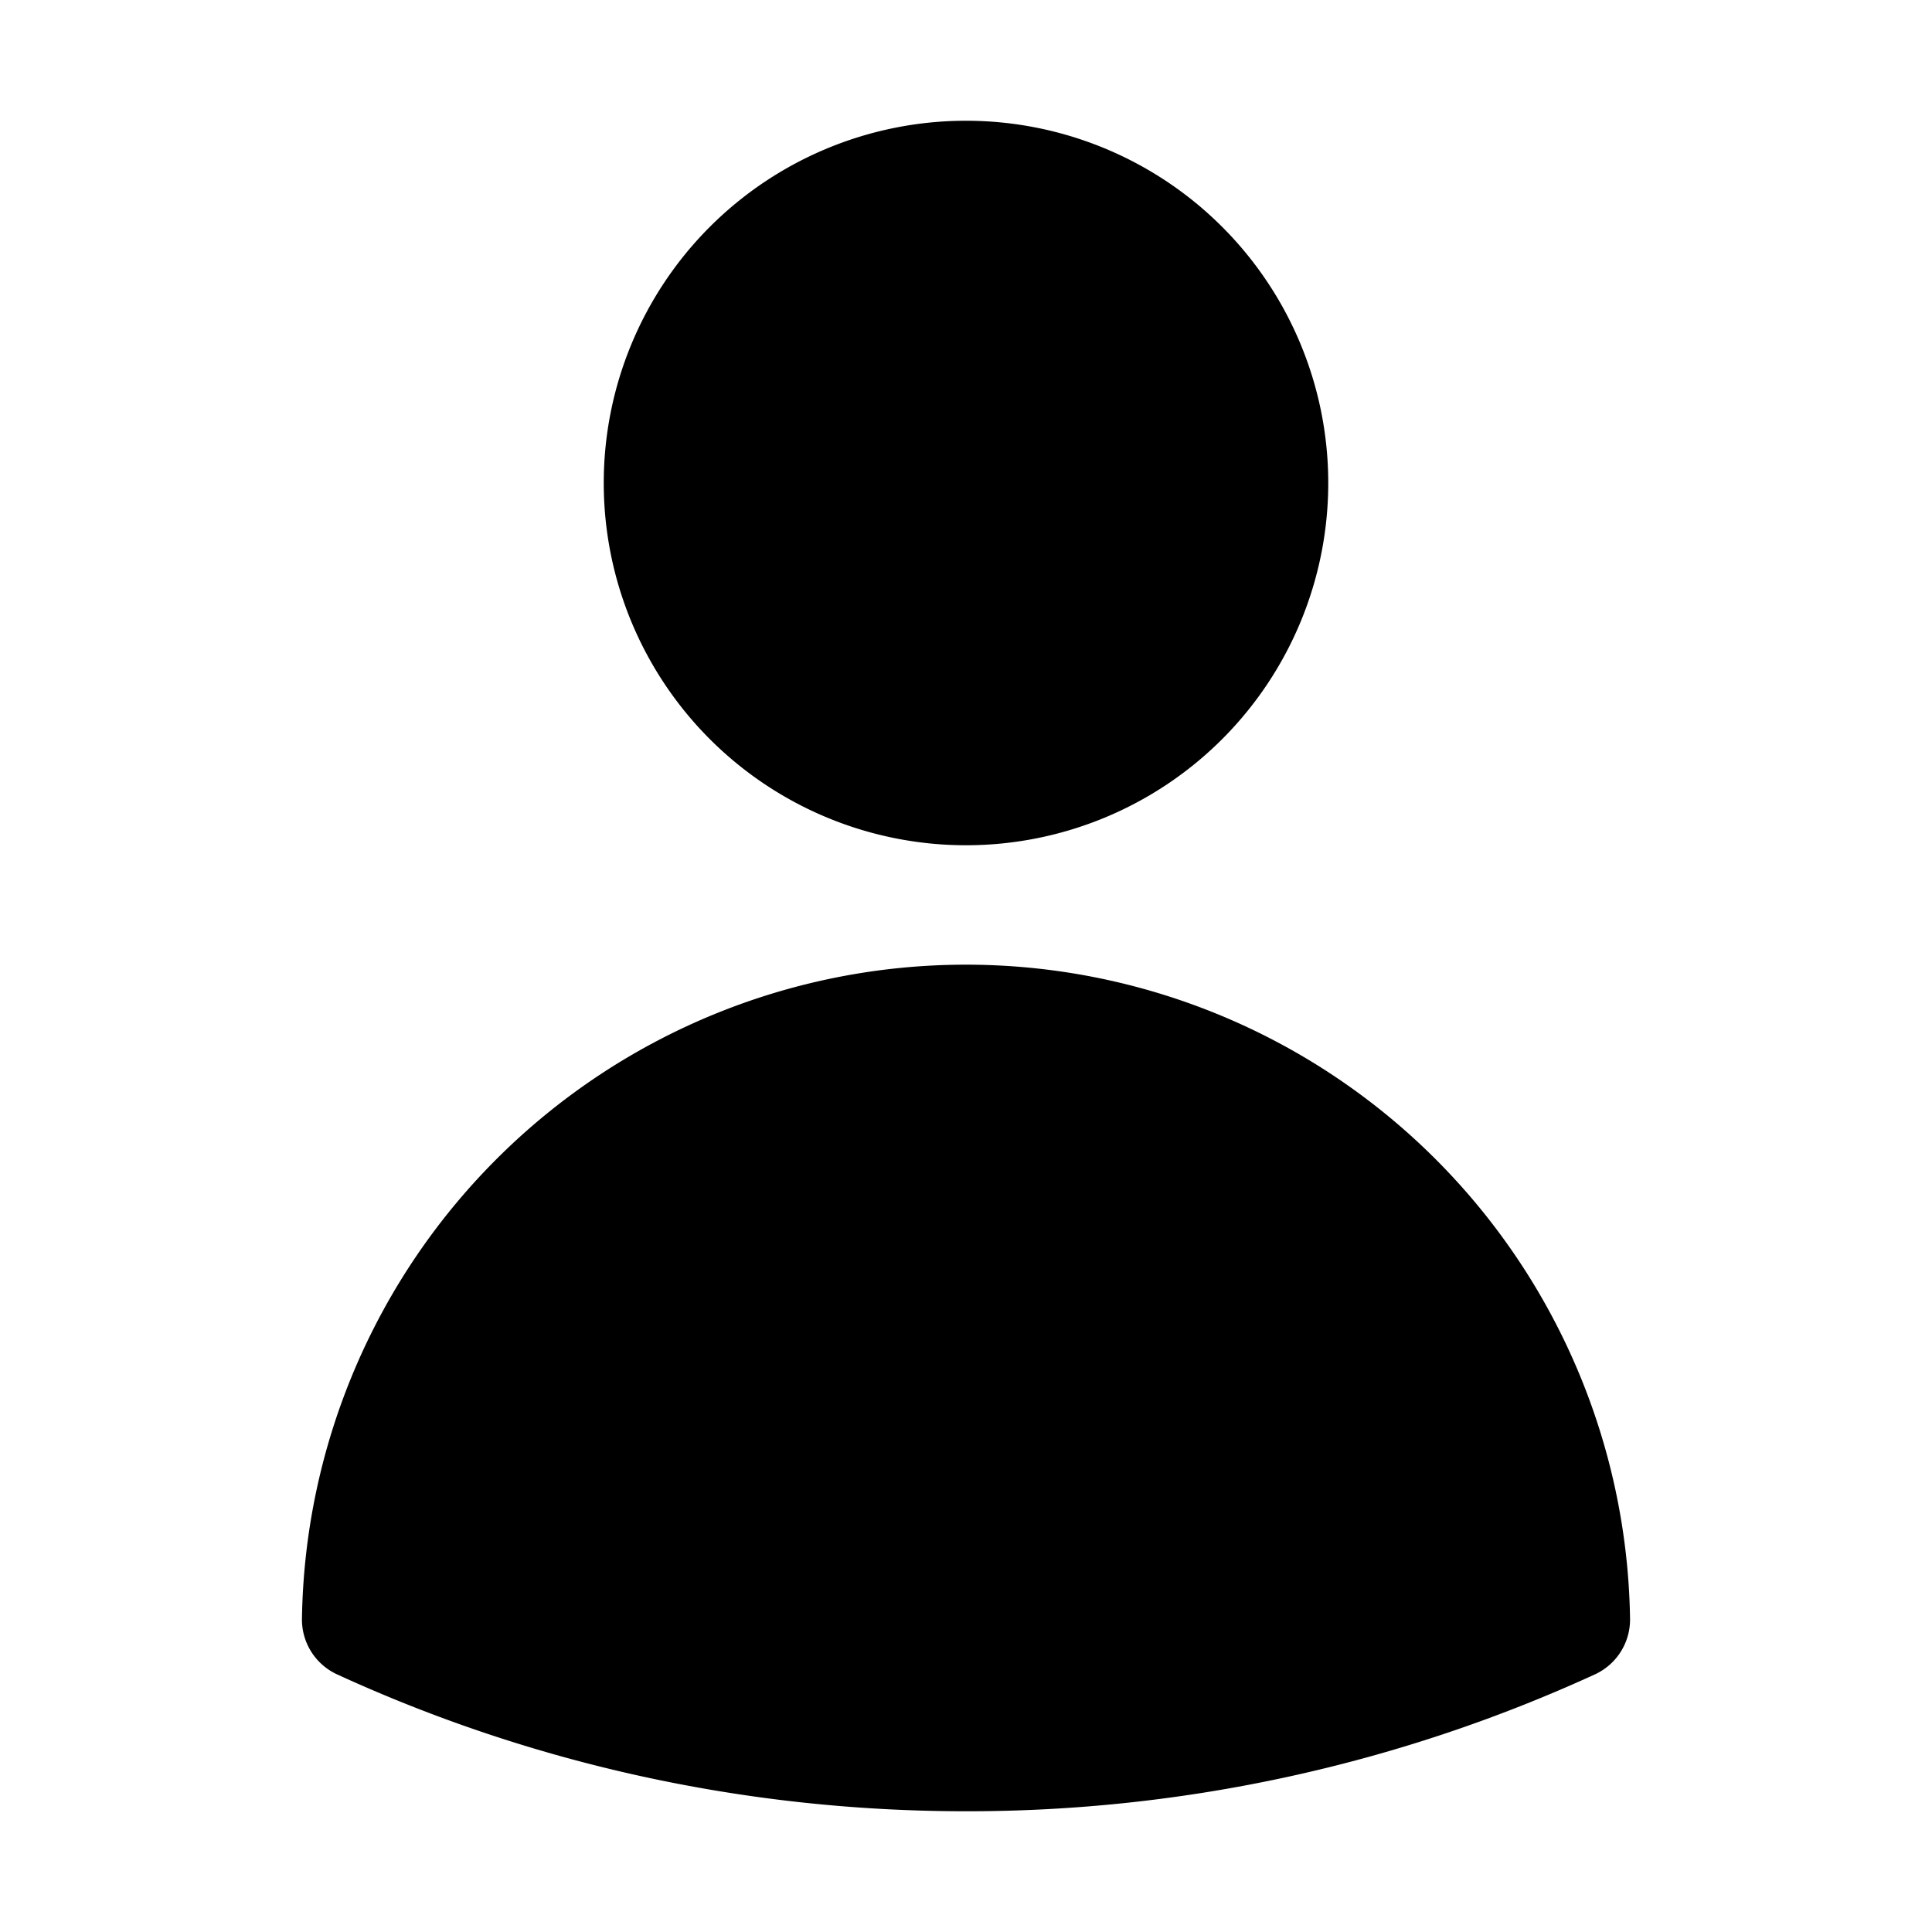 <svg xmlns="http://www.w3.org/2000/svg" fill="currentColor" viewBox="0 0 24 24"><path fill-rule="evenodd" d="M7.5 6a4.5 4.5 0 1 1 9 0 4.5 4.5 0 0 1-9 0M3.751 20.105a8.25 8.25 0 0 1 16.498 0 .75.75 0 0 1-.437.695A18.7 18.7 0 0 1 12 22.5c-2.786 0-5.433-.608-7.812-1.7a.75.75 0 0 1-.437-.695" clip-rule="evenodd"/></svg>